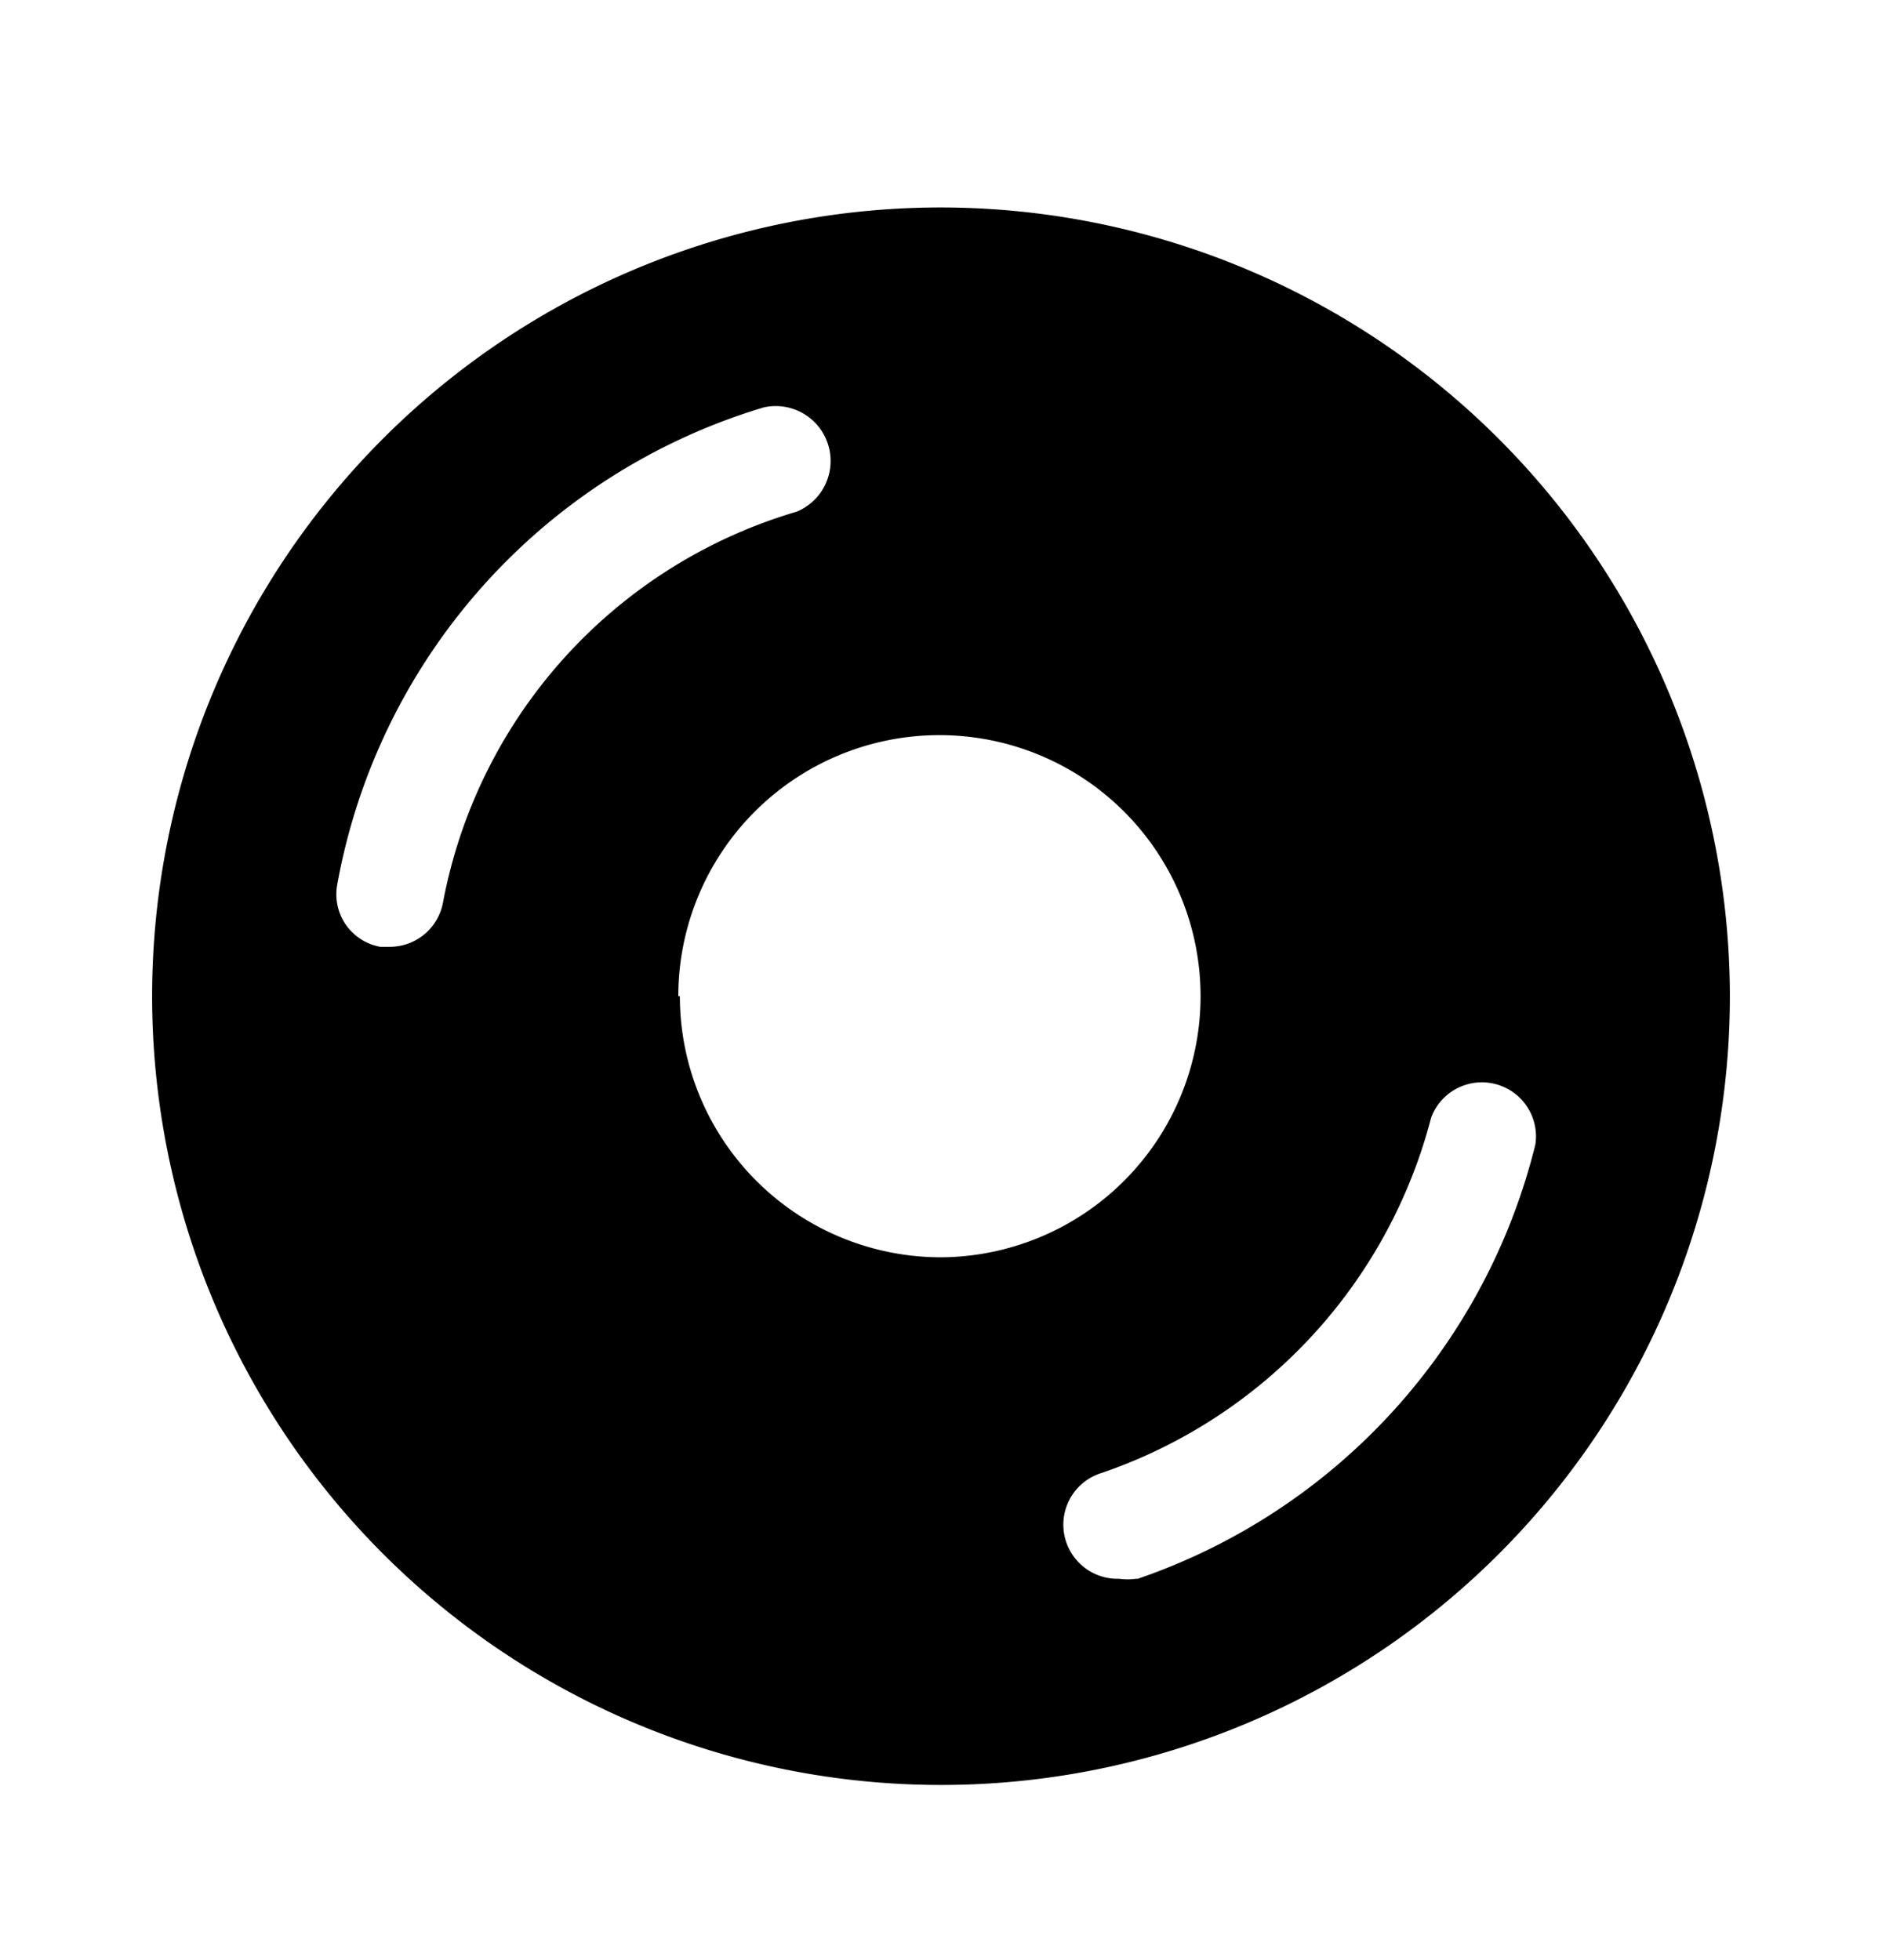 <svg xmlns="http://www.w3.org/2000/svg" width="24" height="25" fill="currentColor" viewBox="0 0 24 25">
  <path d="M12 2.646a10.06 10.06 0 1 0 10.06 10.06A10.07 10.07 0 0 0 12 2.646Zm-6.35 8.86a.69.69 0 0 1-.67.57h-.13a.68.68 0 0 1-.55-.79 7.8 7.8 0 0 1 5.44-6.09.7.7 0 0 1 .42 1.33 6.44 6.44 0 0 0-4.51 4.98Zm3 1.2a3.33 3.33 0 1 1 3.35 3.33 3.33 3.33 0 0 1-3.33-3.33h-.02Zm5.84 7.43a.81.81 0 0 1-.22 0 .69.69 0 0 1-.22-1.35 6.52 6.52 0 0 0 4.2-4.53.69.69 0 0 1 1.33.34 7.84 7.84 0 0 1-5.07 5.54h-.02Z"/>
</svg>
